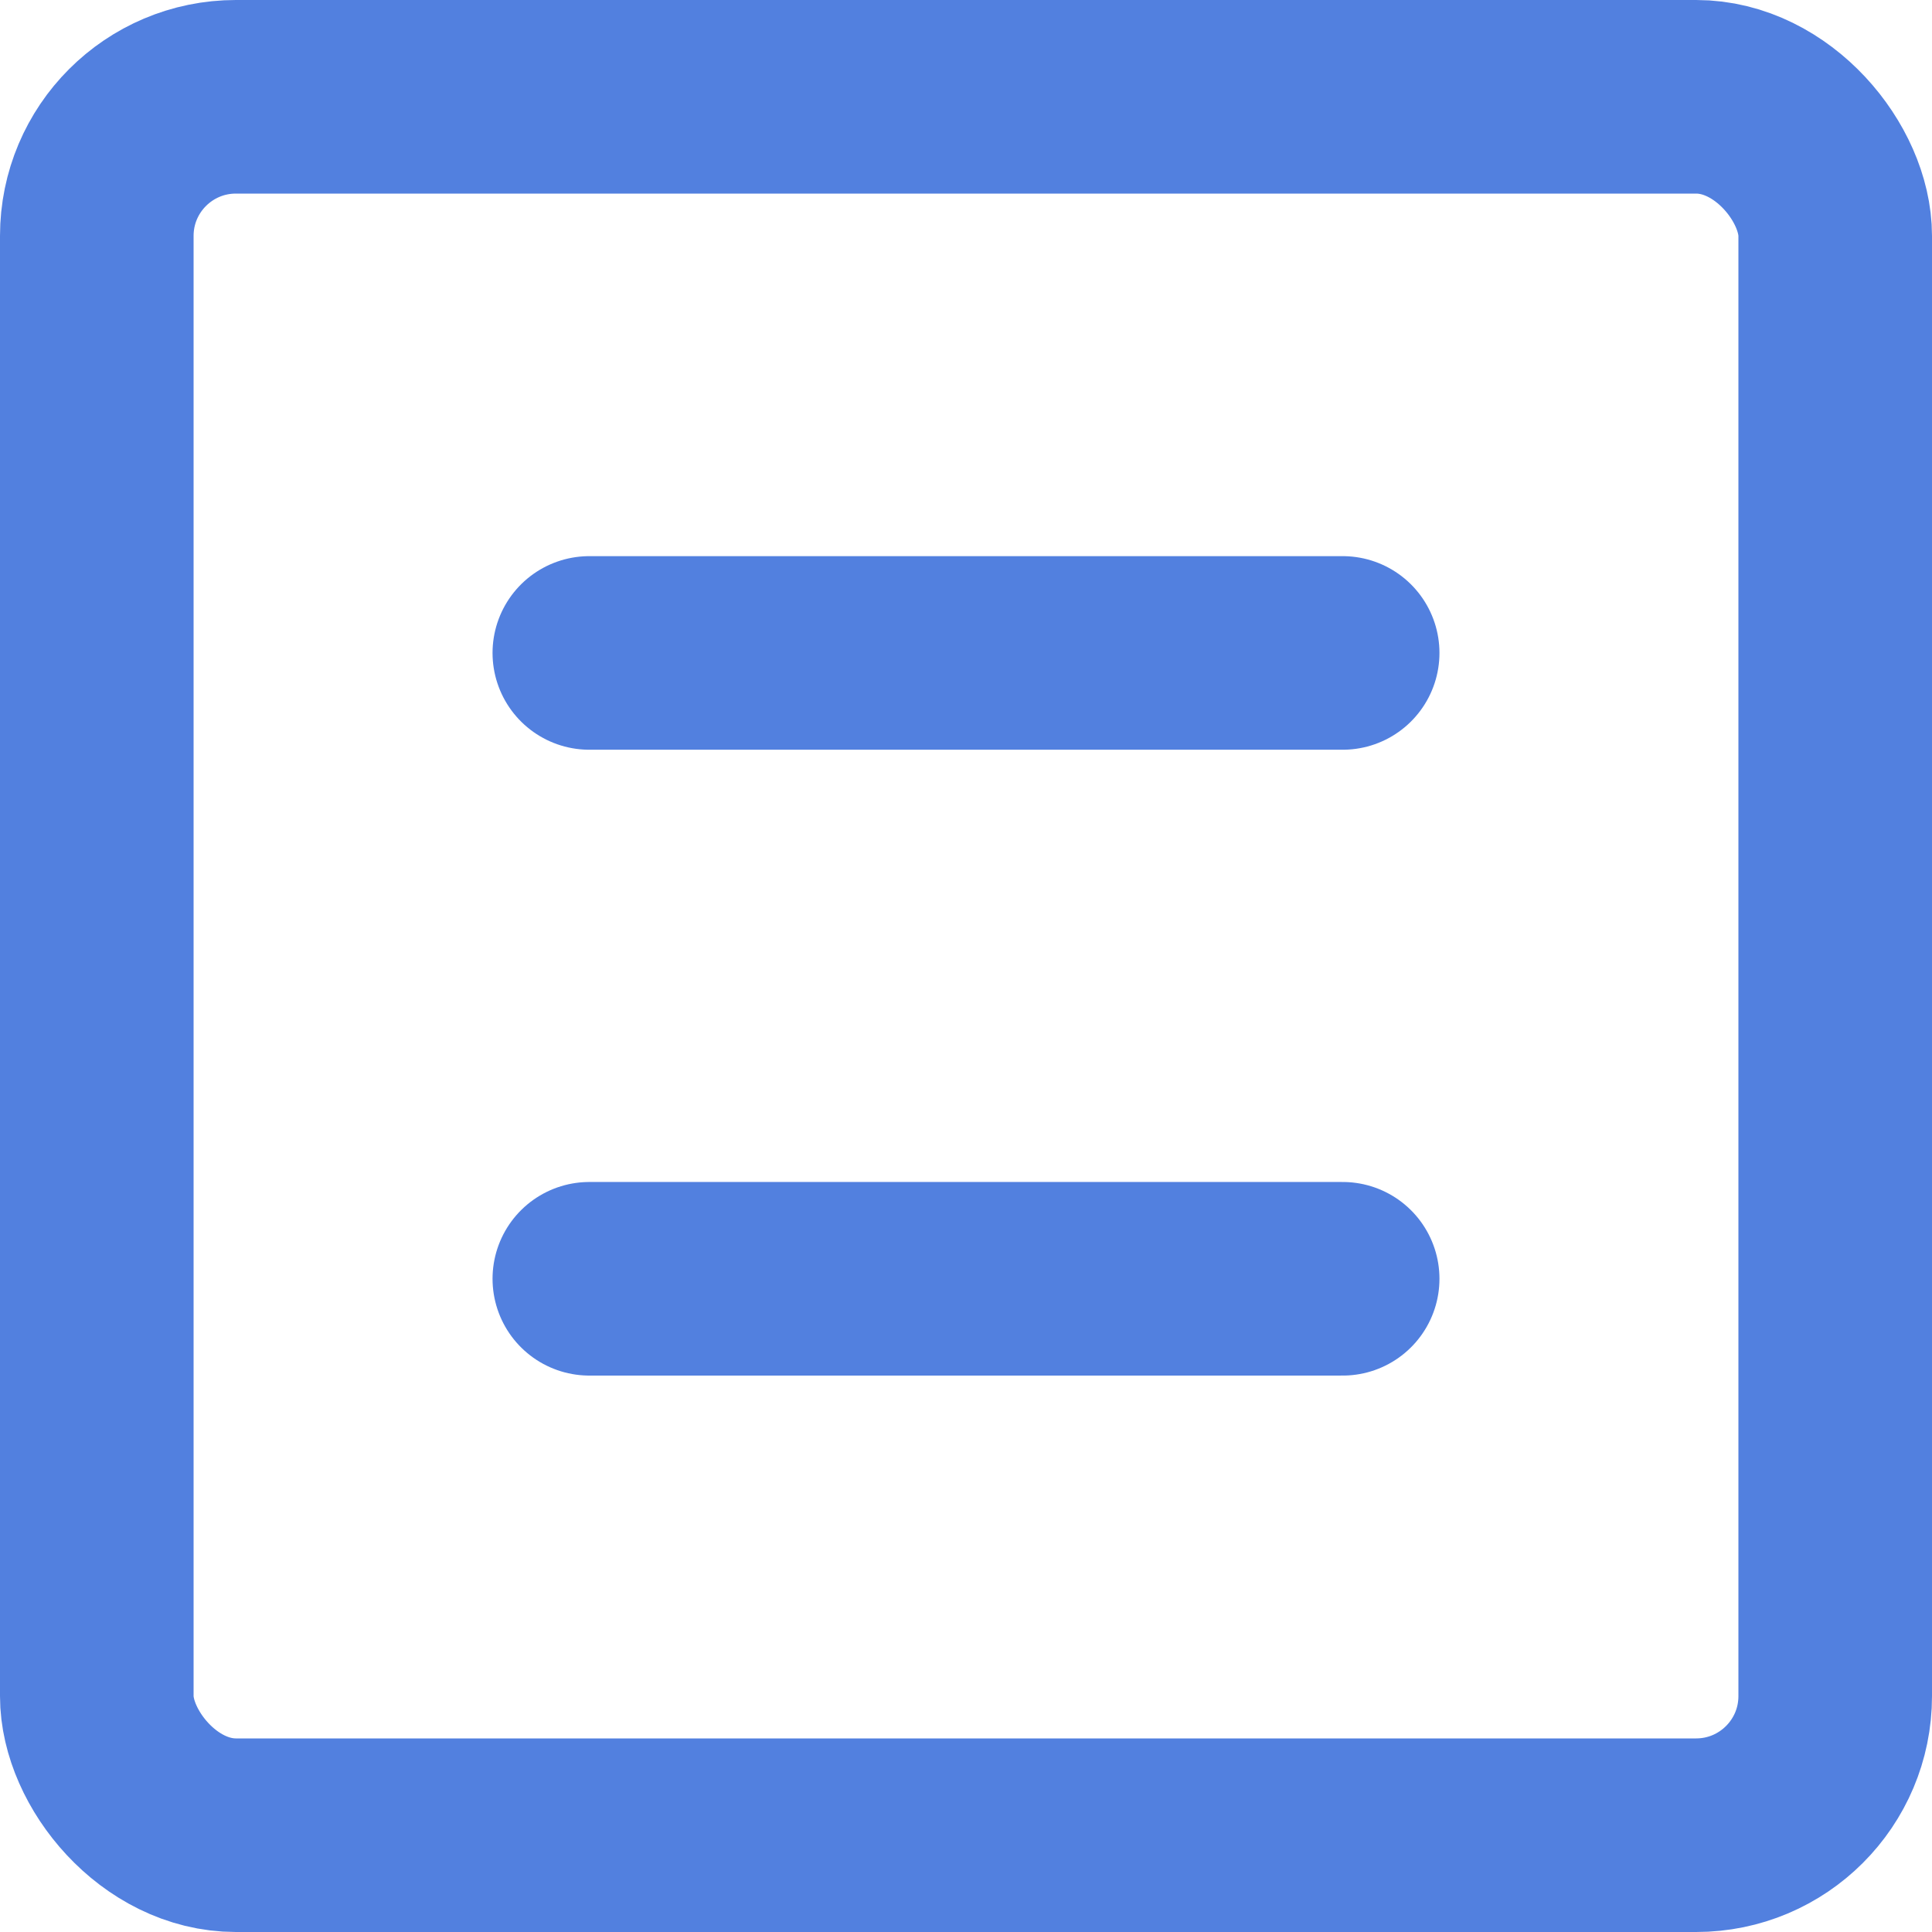 <svg xmlns="http://www.w3.org/2000/svg" viewBox="0 0 69.86 69.86"><title>ann-options</title><g id="Layer_2" data-name="Layer 2"><g id="icons"><rect style="fill:none;stroke:#5280df;stroke-linecap:round;stroke-linejoin:round;stroke-width:7px;" x="3.5" y="3.5" width="62.86" height="62.86" rx="5.03" ry="5.03"/><line style="fill:none;stroke:#5280df;stroke-linecap:round;stroke-linejoin:round;stroke-width:7px;" x1="21.31" y1="23.61" x2="48.55" y2="23.61"/><line style="fill:none;stroke:#5280df;stroke-linecap:round;stroke-linejoin:round;stroke-width:7px;" x1="21.31" y1="46.24" x2="48.55" y2="46.24"/></g></g></svg>